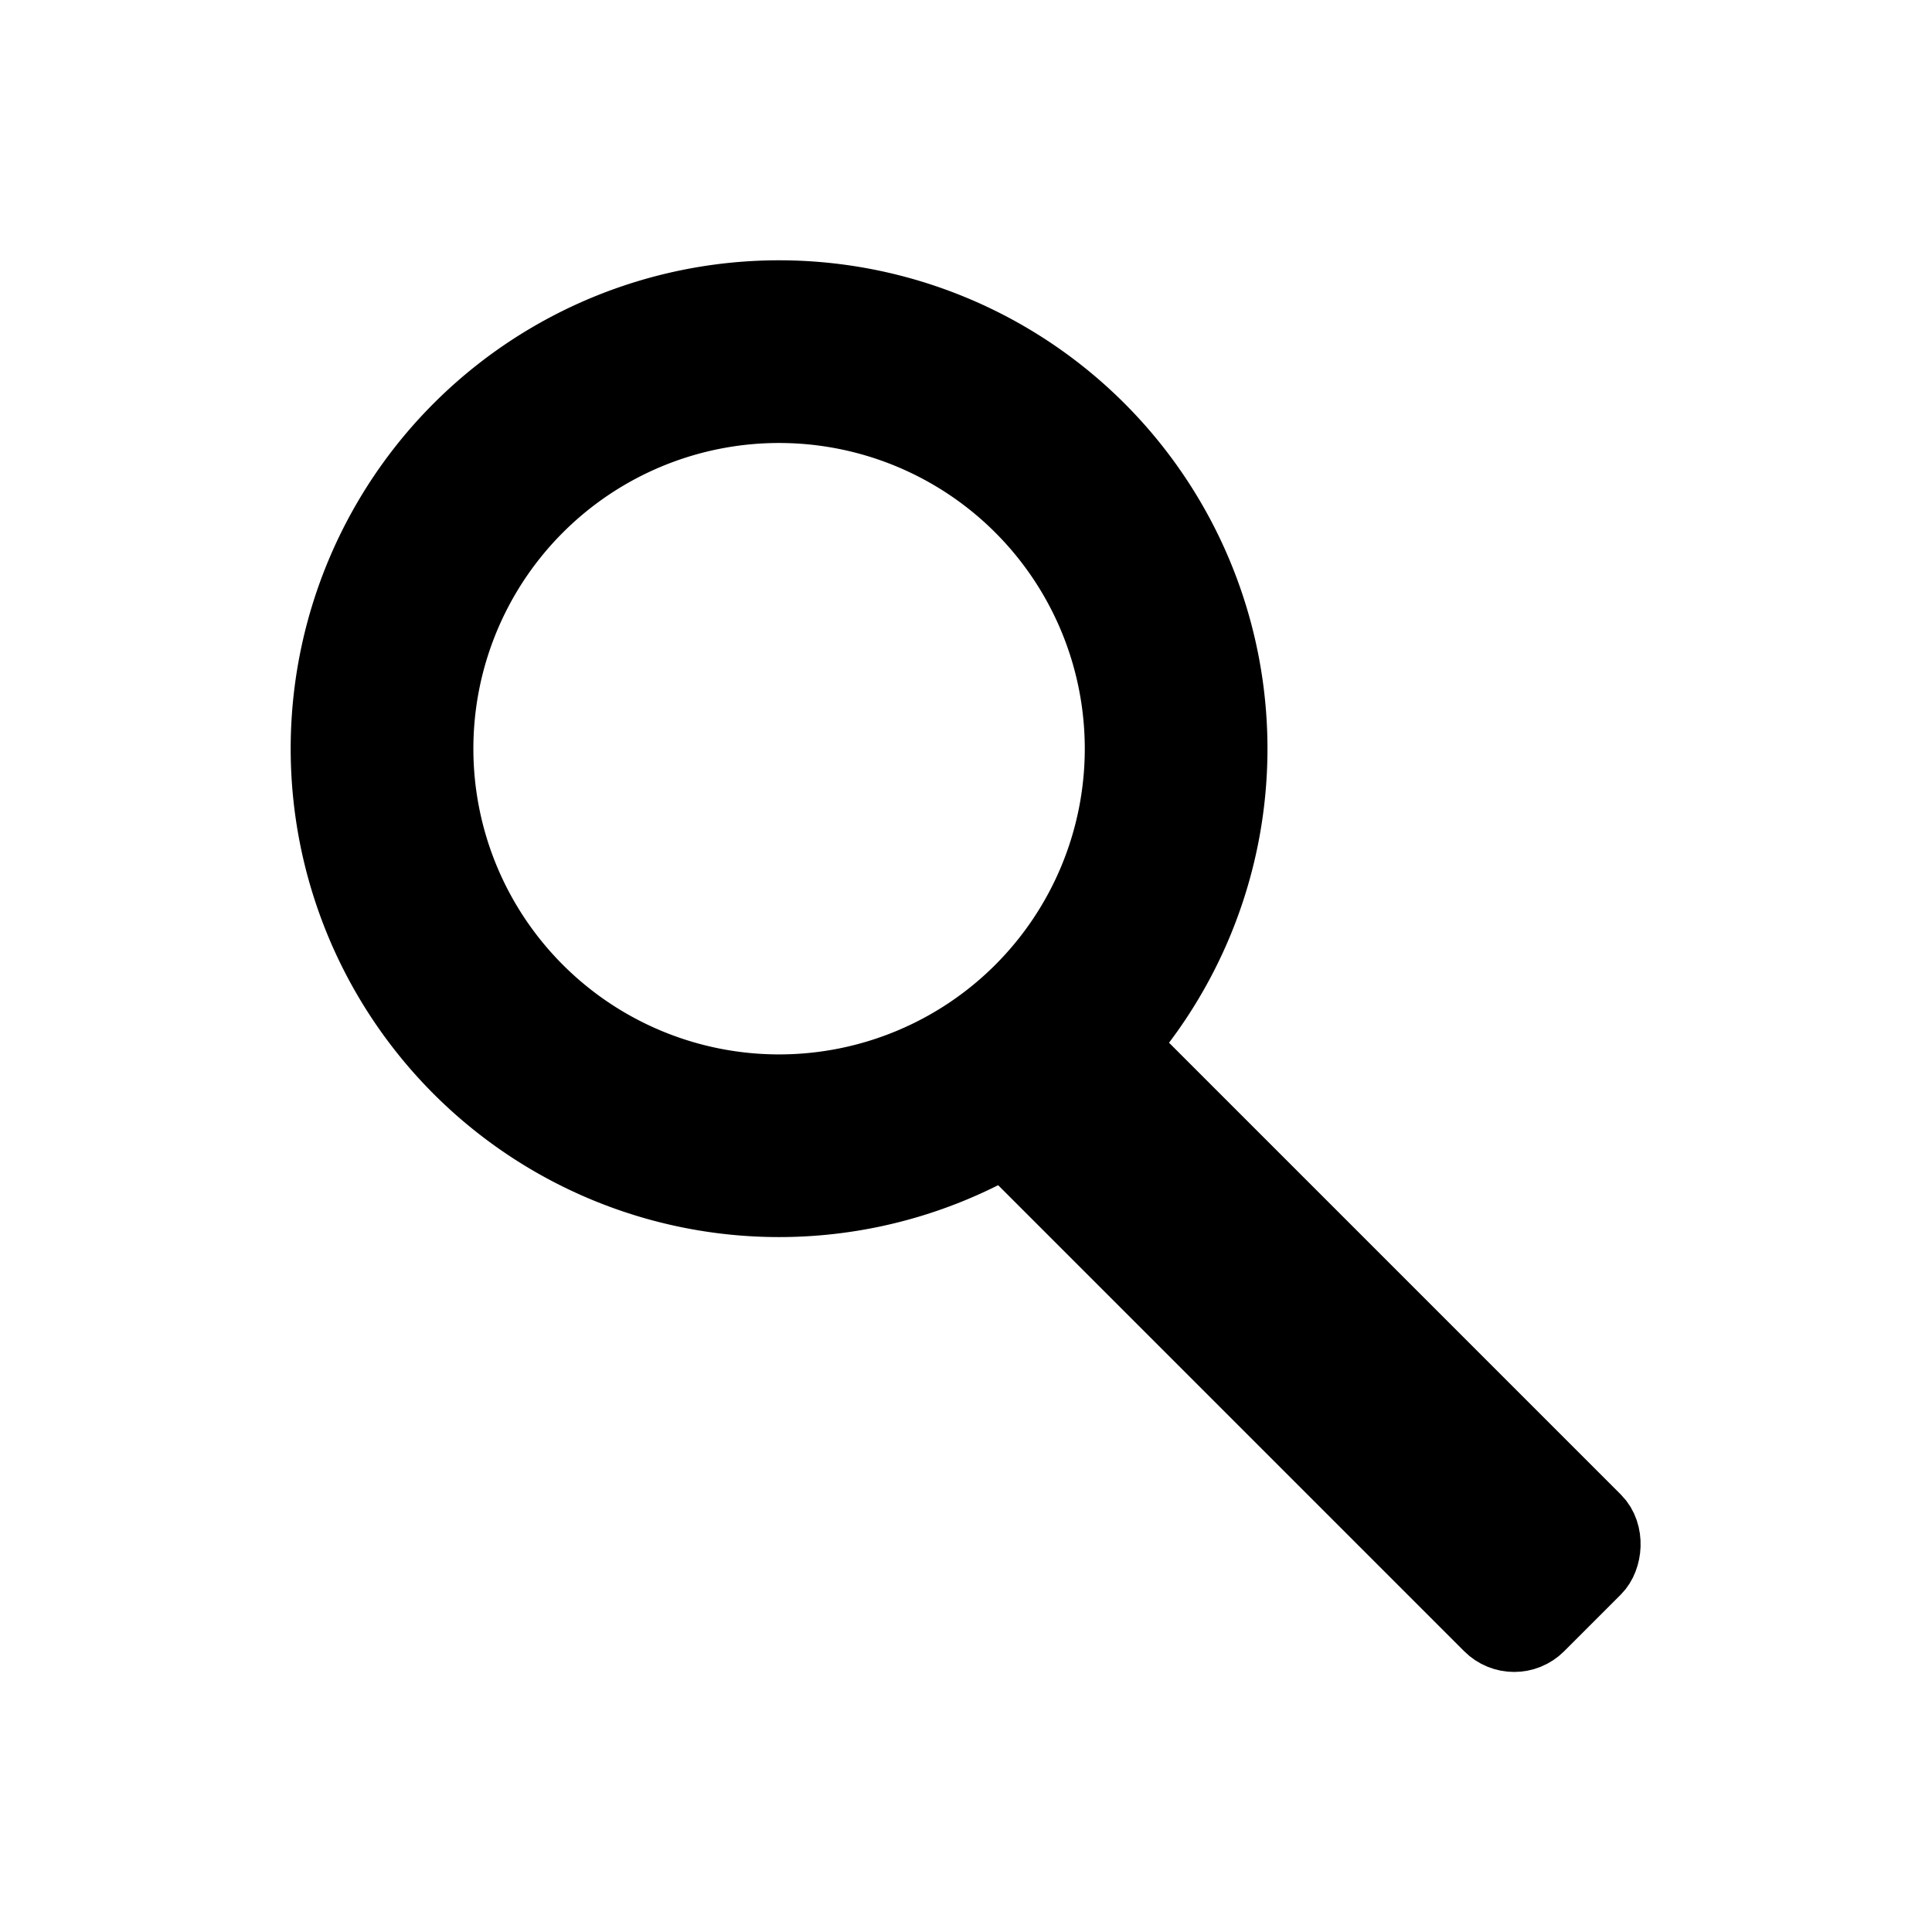 <?xml version="1.0" encoding="UTF-8" standalone="no"?>
<svg
   xmlns:dc="http://purl.org/dc/elements/1.1/"
   xmlns:cc="http://creativecommons.org/ns#"
   xmlns:rdf="http://www.w3.org/1999/02/22-rdf-syntax-ns#"
   xmlns:svg="http://www.w3.org/2000/svg"
   xmlns="http://www.w3.org/2000/svg"
   xmlns:sodipodi="http://sodipodi.sourceforge.net/DTD/sodipodi-0.dtd"
   xmlns:inkscape="http://www.inkscape.org/namespaces/inkscape"
   width="100mm"
   height="100mm"
   viewBox="0 0 100 100"
   version="1.1"
   id="svg8"
   inkscape:version="1.0.2-2 (e86c870879, 2021-01-15)"
   sodipodi:docname="search.svg">
  <defs
     id="defs2" />
  <sodipodi:namedview
     id="base"
     pagecolor="#ffffff"
     bordercolor="#666666"
     borderopacity="1.0"
     inkscape:pageopacity="0.0"
     inkscape:pageshadow="2"
     inkscape:zoom="1.4"
     inkscape:cx="148.97445"
     inkscape:cy="133.85839"
     inkscape:document-units="mm"
     inkscape:current-layer="layer1"
     inkscape:document-rotation="0"
     showgrid="false"
     inkscape:pagecheckerboard="true"
     borderlayer="false"
     inkscape:window-width="1560"
     inkscape:window-height="1198"
     inkscape:window-x="548"
     inkscape:window-y="34"
     inkscape:window-maximized="0" />
  <g
     inkscape:label="Warstwa 1"
     inkscape:groupmode="layer"
     id="layer1">
    <path
       id="path1402"
       style="fill:#000000;stroke:#000000;stroke-width:3.5"
       d="M 40.325,15.223 A 23.529,23.529 0 0 0 16.796,38.753 23.529,23.529 0 0 0 40.325,62.281 23.529,23.529 0 0 0 63.854,38.753 23.529,23.529 0 0 0 40.325,15.223 Z M 40.282,21.179 a 17.573,17.573 0 0 1 0.043,0 A 17.573,17.573 0 0 1 57.898,38.753 17.573,17.573 0 0 1 40.325,56.326 17.573,17.573 0 0 1 22.752,38.753 17.573,17.573 0 0 1 40.282,21.179 Z" />
    <rect
       style="fill:#000000;stroke:#000000;stroke-width:3.659"
       id="rect1404"
       width="41.243"
       height="7.81"
       x="-115.853"
       y="-5.017"
       ry="1.829"
       transform="rotate(-135)" />
  </g>
</svg>
